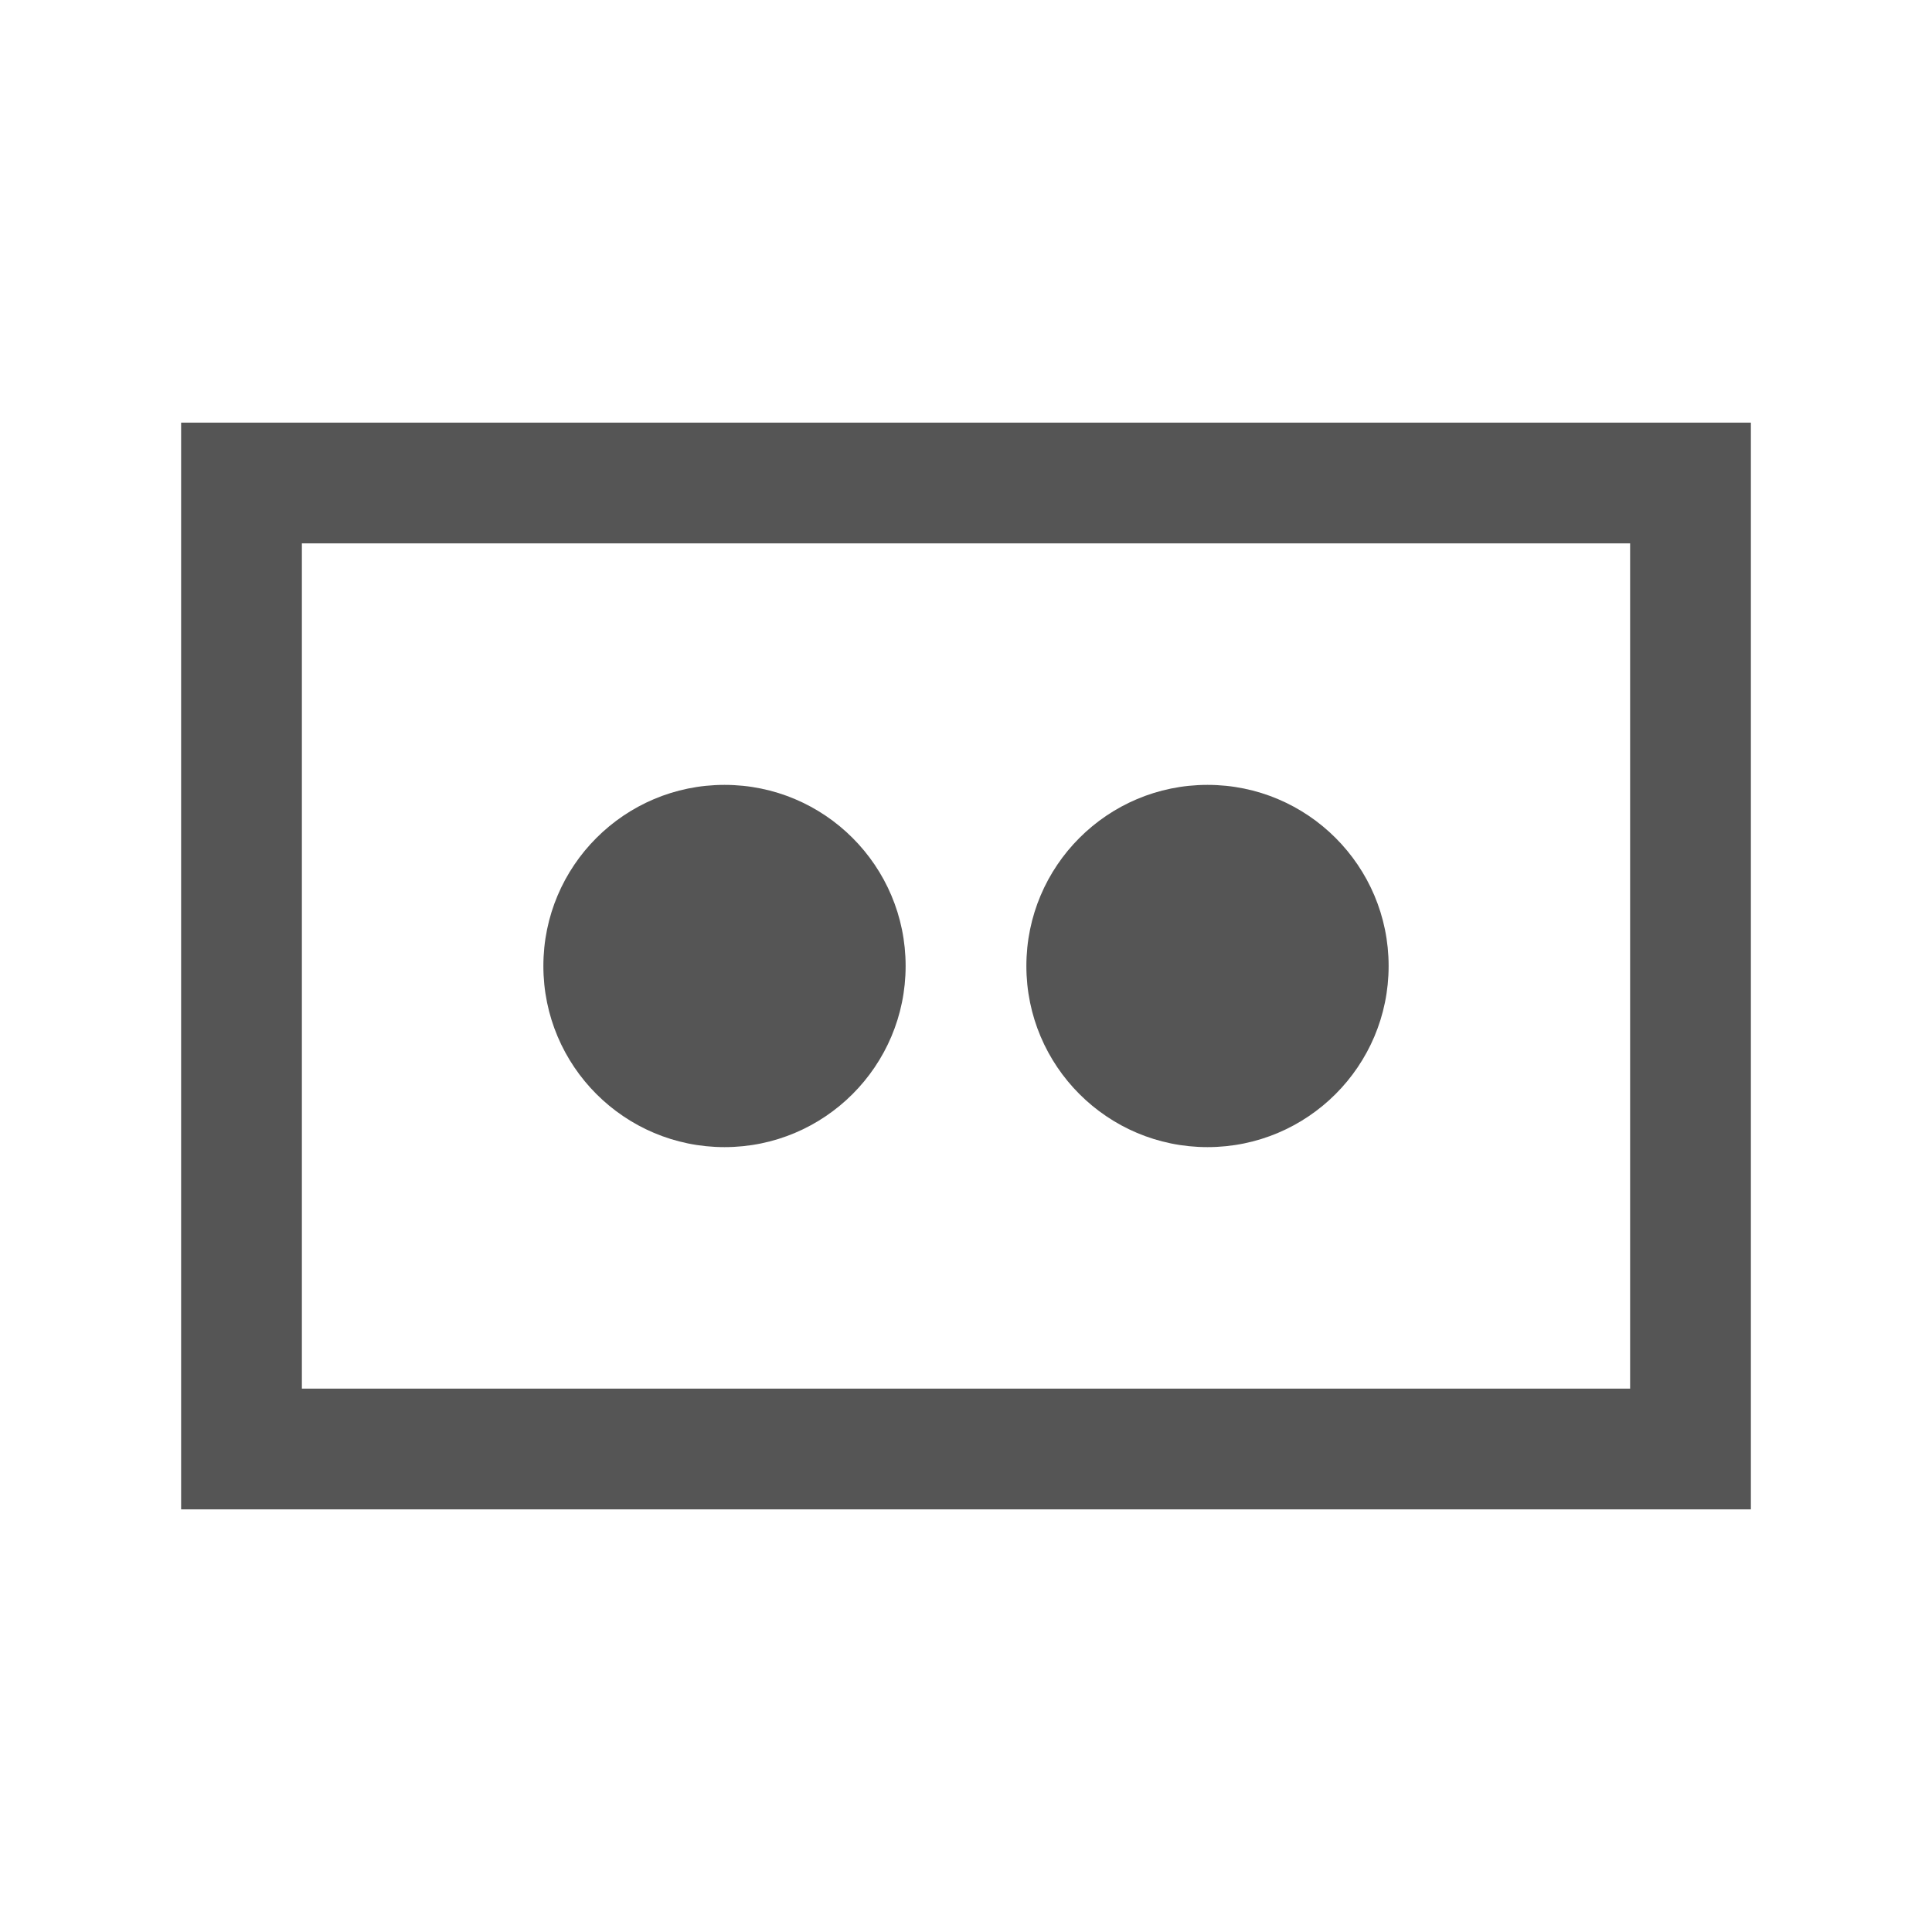 <svg xmlns="http://www.w3.org/2000/svg" viewBox="0 0 64 64">
  <rect x="8" y="16" width="48" height="32" fill="none" stroke="#555" stroke-width="4"/>
  <circle cx="24" cy="32" r="6" fill="#555"/>
  <circle cx="40" cy="32" r="6" fill="#555"/>
</svg>
